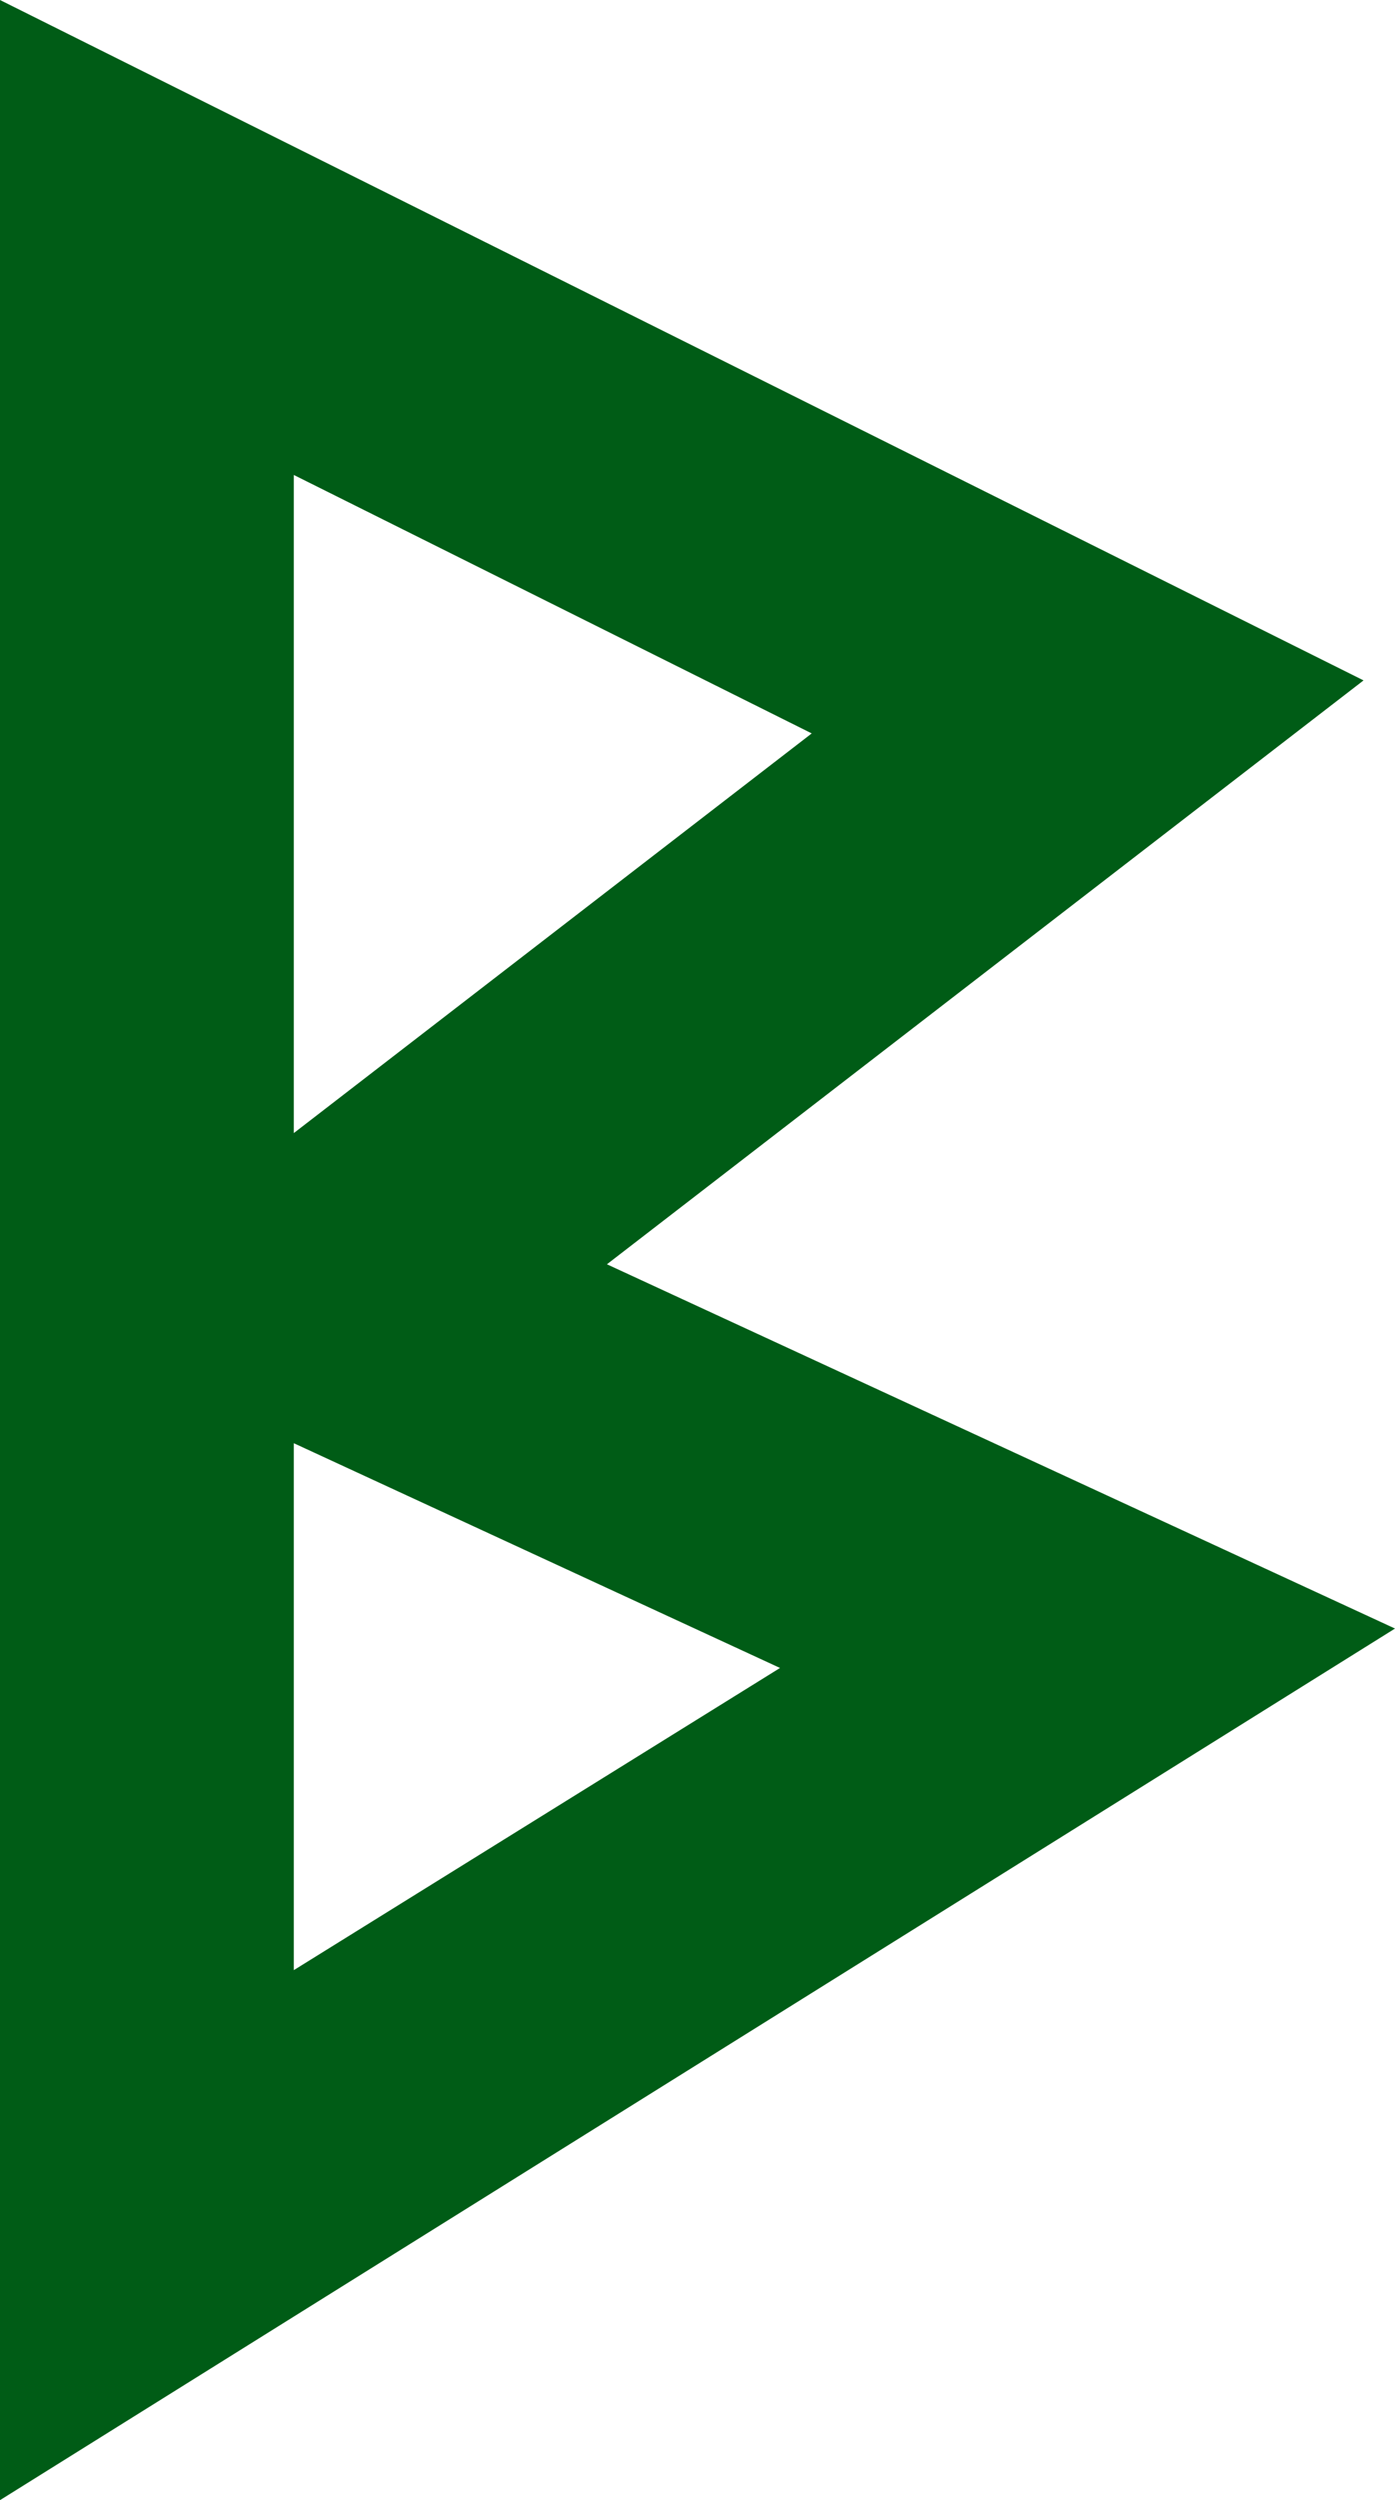 <svg xmlns="http://www.w3.org/2000/svg" width="85.134" height="152.57" viewBox="0 0 85.134 152.57">
  <path id="b" d="M954.608,483.844l46.174-35.631-83.214-41.521v152.57l85.134-53.189Zm-19.11-8.006V435.676l31.608,15.772Zm0,51.081V494.762l29.673,13.716Z" transform="translate(-917.568 -406.692)" fill="#005c16"/>
</svg>
